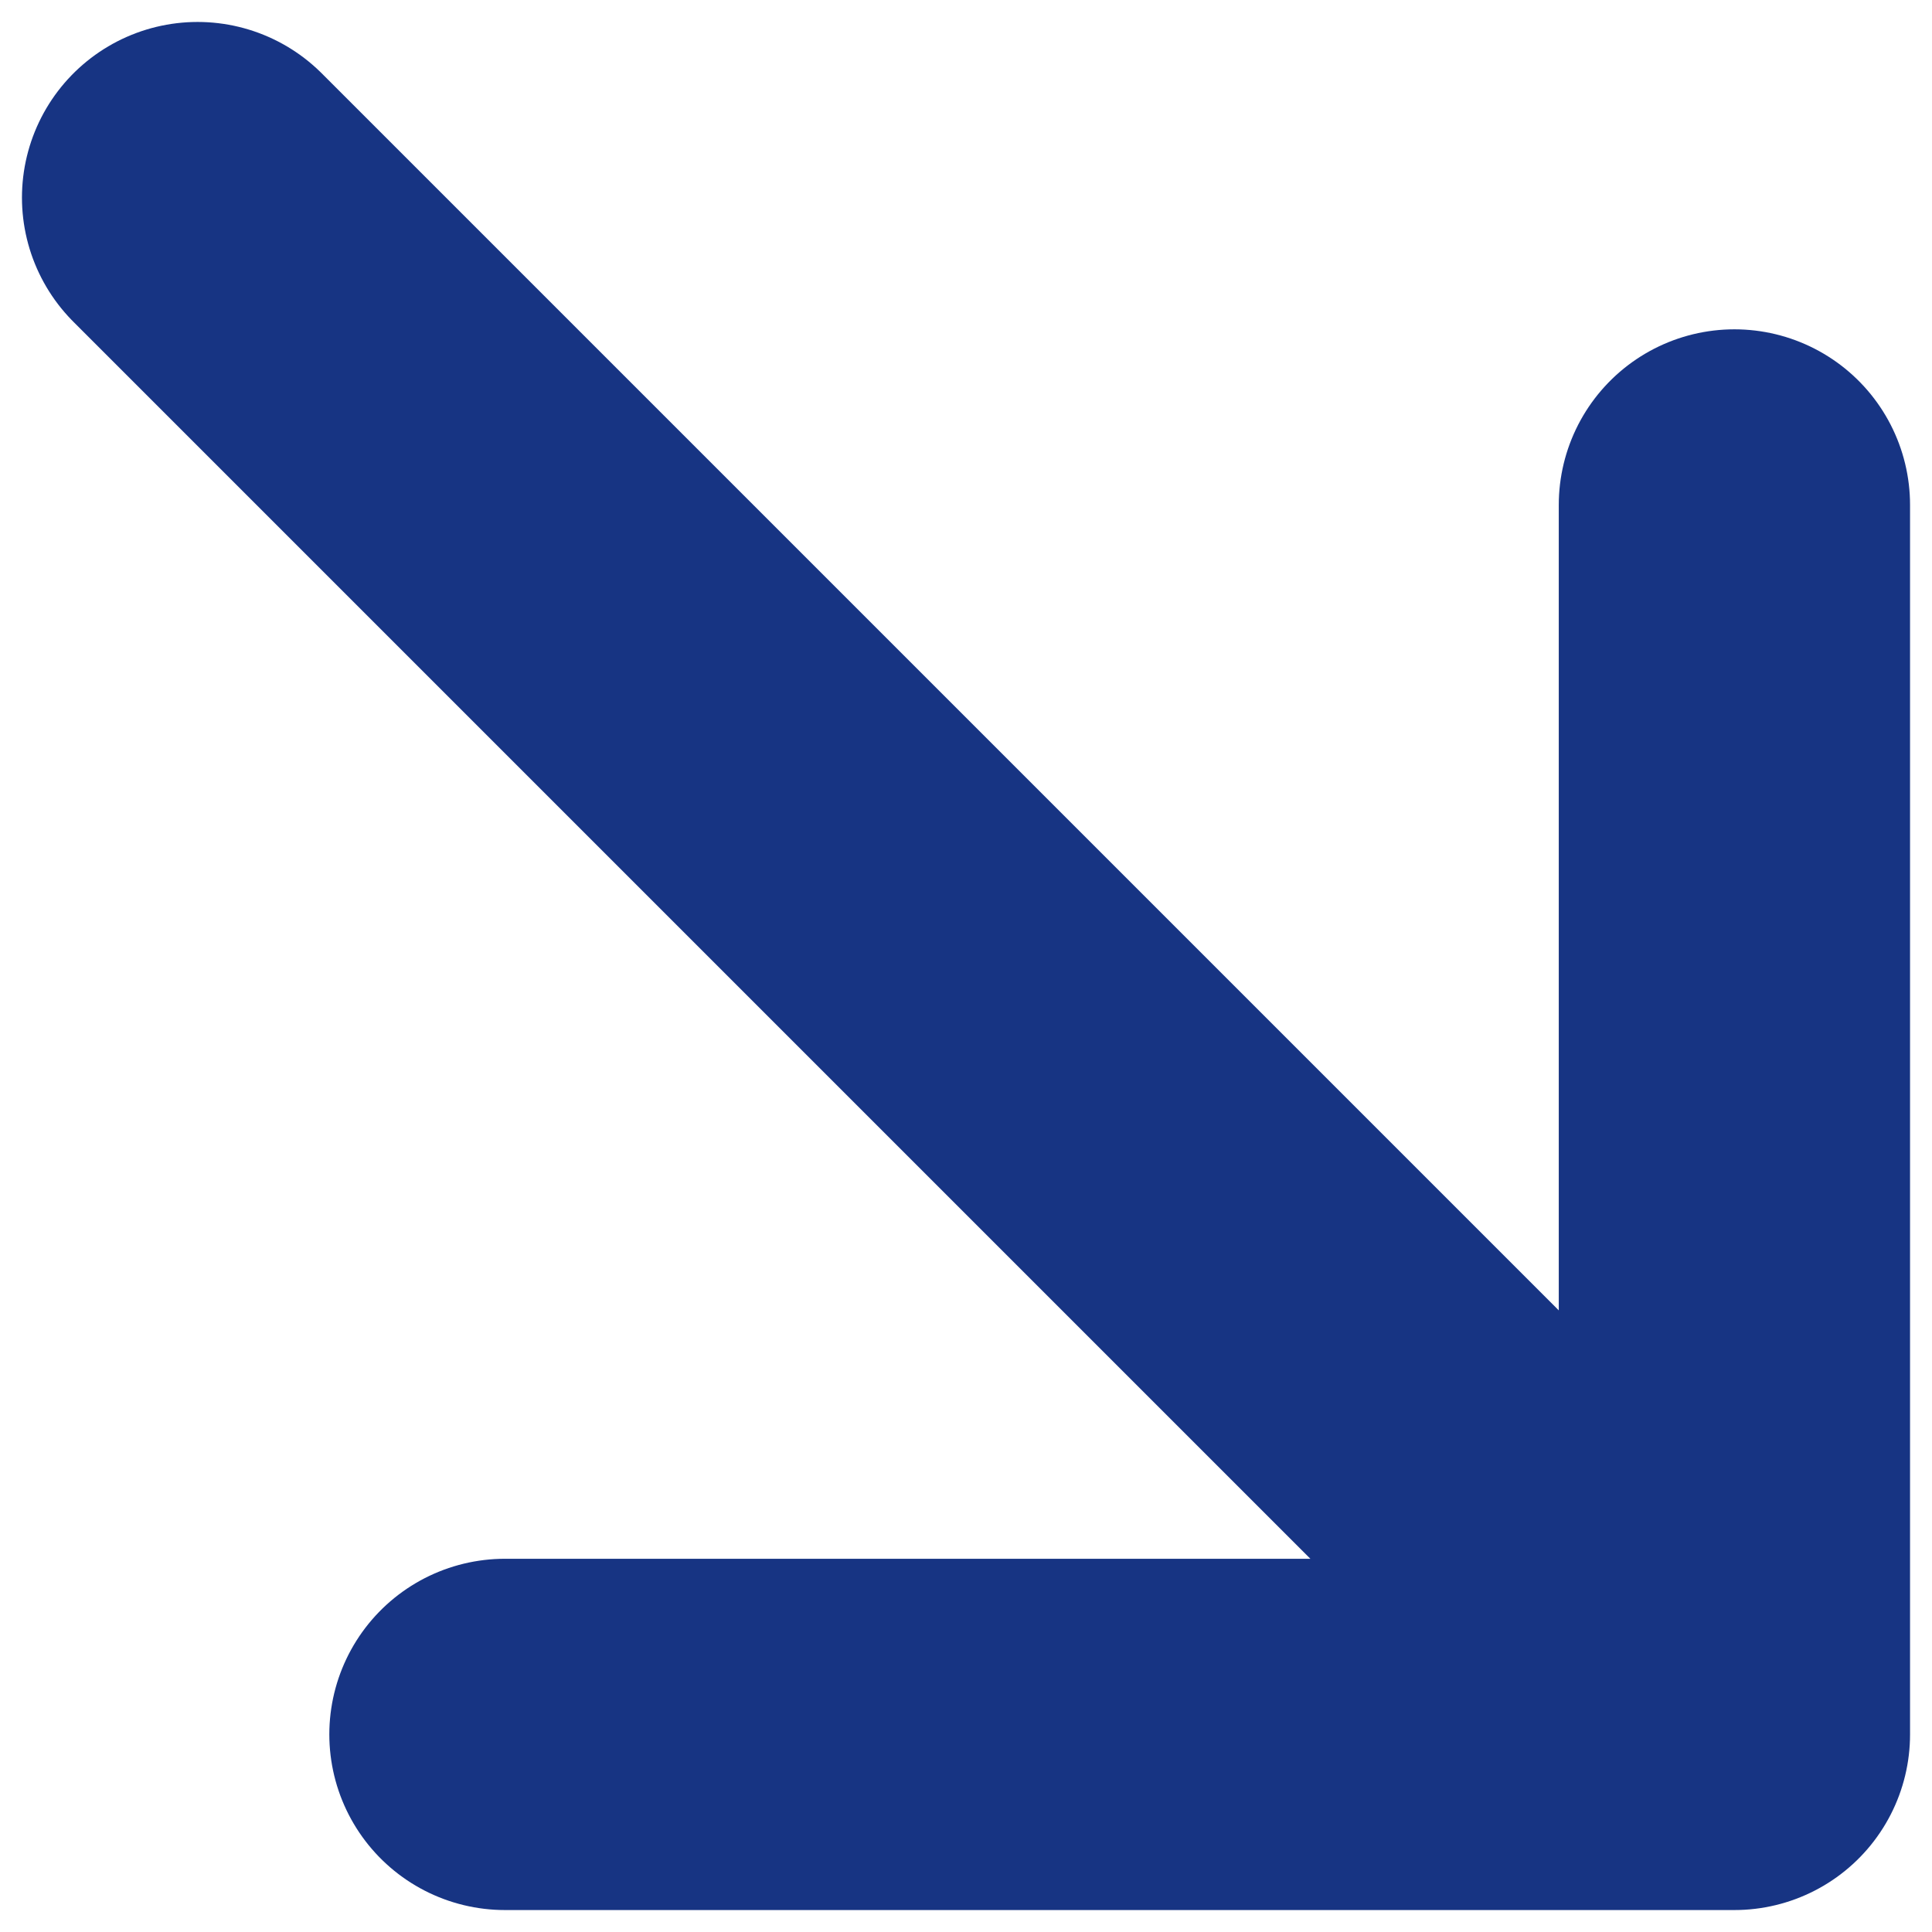 <svg width="11" height="11" viewBox="0 0 11 11" fill="none" xmlns="http://www.w3.org/2000/svg">
<path d="M1.125 1.125L9.875 9.875M9.875 9.875V2.875M9.875 9.875H2.875" stroke="#173483" stroke-width="2" stroke-linecap="round" stroke-linejoin="round"/>
</svg>
